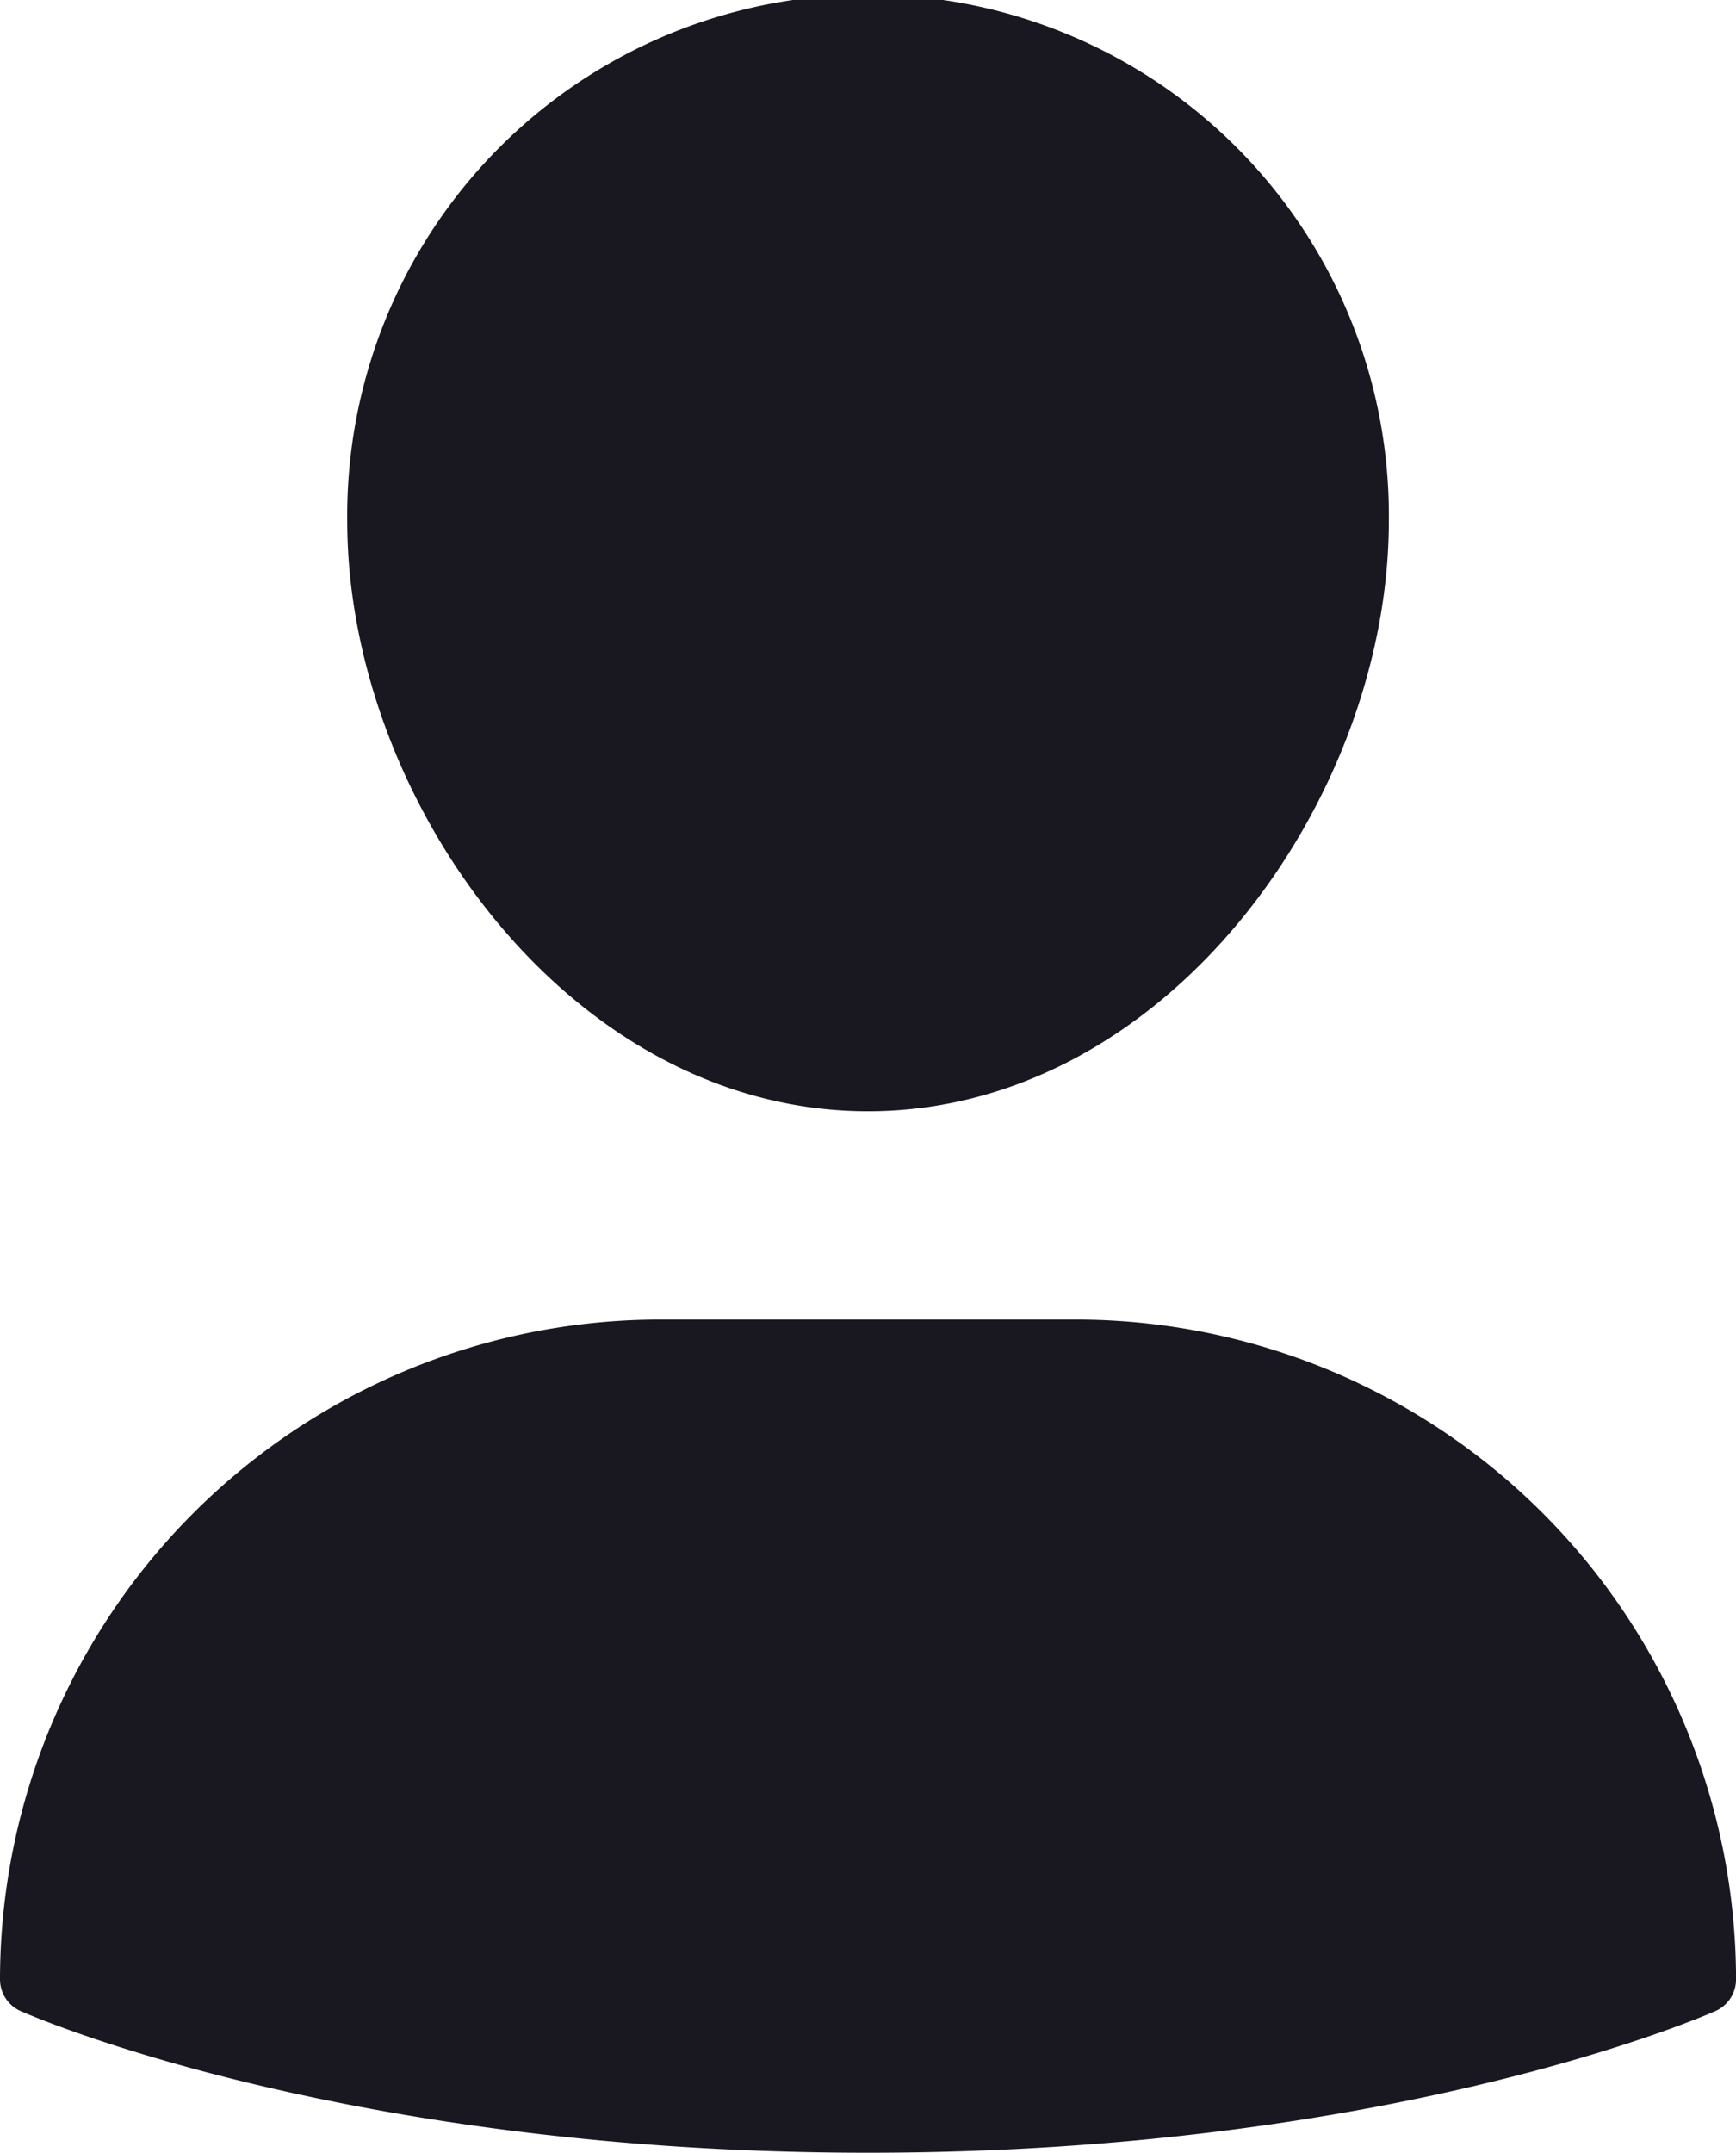 <svg xmlns="http://www.w3.org/2000/svg" width="30.645" height="38" viewBox="0 0 30.645 38">
  <g id="Group_50" data-name="Group 50" transform="translate(-7 -1)">
    <path id="Path_80" data-name="Path 80" d="M26,39H18.645A11.658,11.658,0,0,0,7,50.645a.614.614,0,0,0,.364.56c.23.1,5.741,2.5,14.959,2.5s14.729-2.4,14.959-2.5a.614.614,0,0,0,.364-.56A11.658,11.658,0,0,0,26,39Z" transform="translate(0 -14.71)" fill="#191821"/>
    <path id="Path_81" data-name="Path 81" d="M26.194,20.613c5.262,0,9.194-5.5,9.194-10.419a9.194,9.194,0,1,0-18.387,0C17,15.112,20.932,20.613,26.194,20.613Z" transform="translate(-3.871)" fill="#191821"/>
  </g>
</svg>
